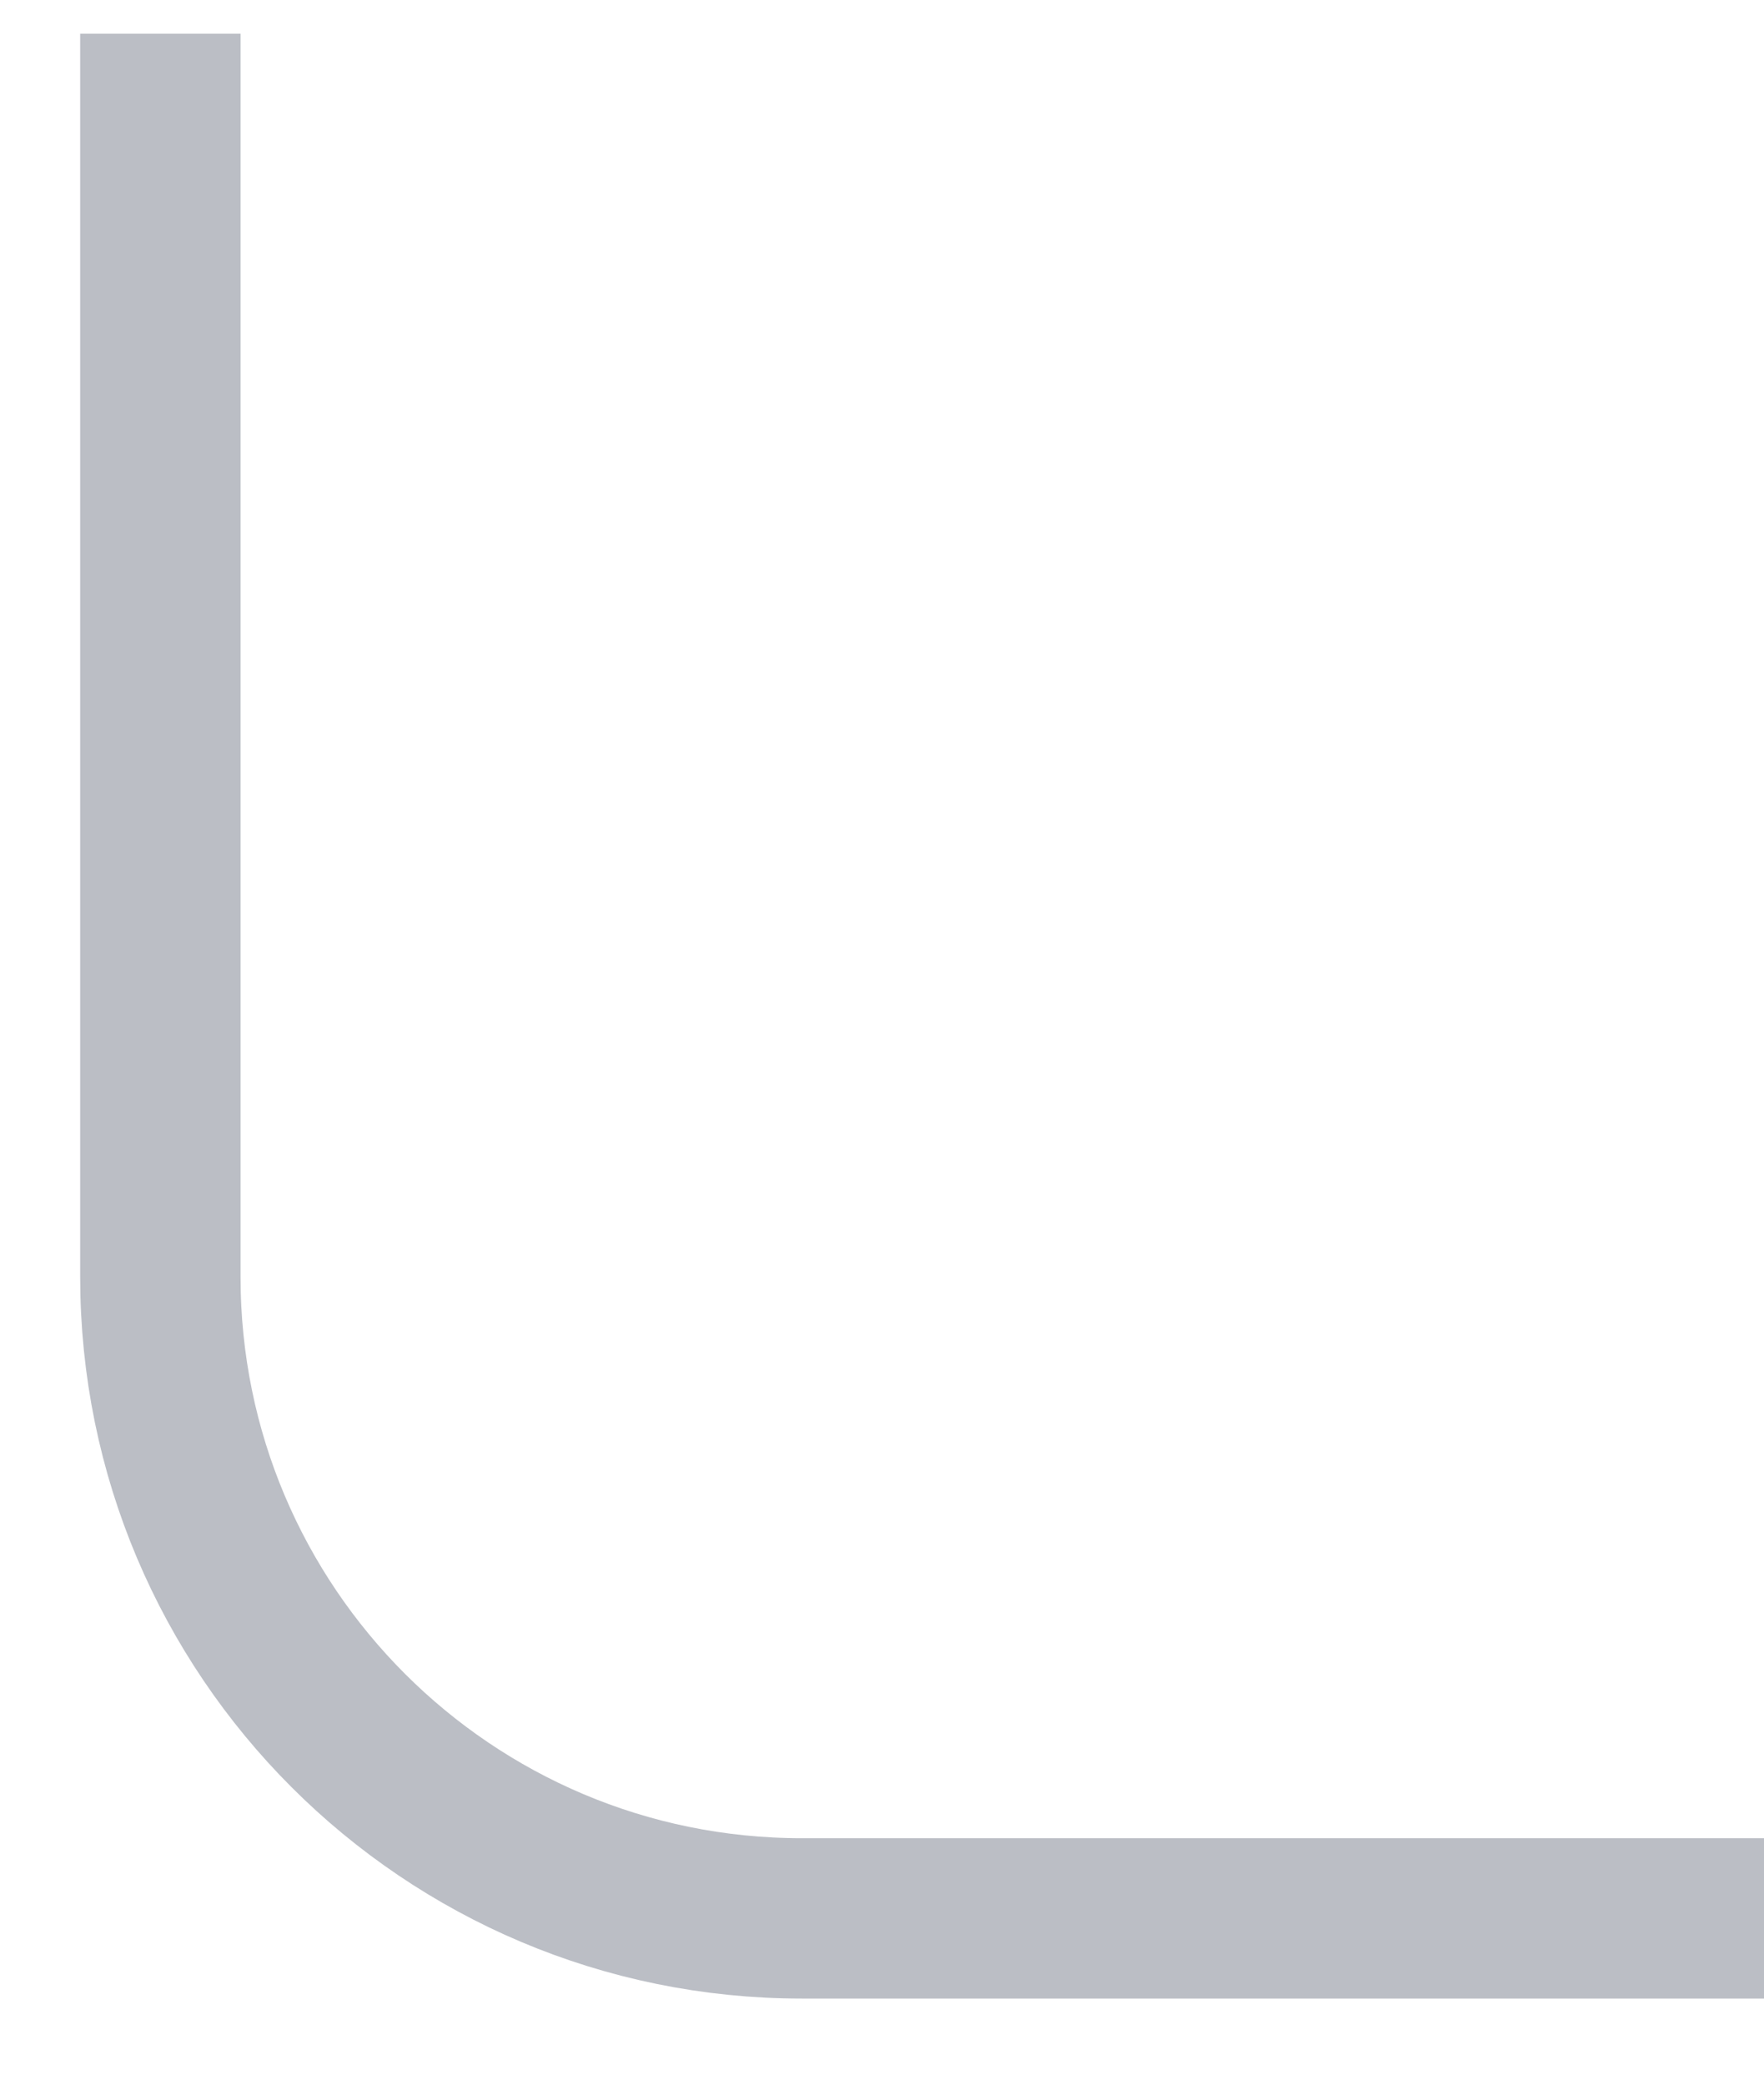 <?xml version="1.0" encoding="UTF-8"?>
<svg width="11px" height="13px" viewBox="0 0 11 13" version="1.1" xmlns="http://www.w3.org/2000/svg" xmlns:xlink="http://www.w3.org/1999/xlink">
    <title>dropdown-line</title>
    <g id="client-portal-v2-mobile" stroke="none" stroke-width="1" fill="none" fill-rule="evenodd" stroke-linecap="square">
        <g id="subscription" transform="translate(-77, -420)" stroke="#BBBEC5">
            <g id="subscription-selection" transform="translate(33, 295)">
                <g id="plans-options-cont" transform="translate(16, 21.799)">
                    <g id="automated-email-option" transform="translate(29, 97.66)">
                        <path d="M0,6.251 L0,13.504 C2.705415e-16,15.713 1.791,17.504 4,17.504 L10,17.504 L10,17.504" id="dropdown-lin"></path>
                    </g>
                </g>
            </g>
        </g>
    </g>
</svg>